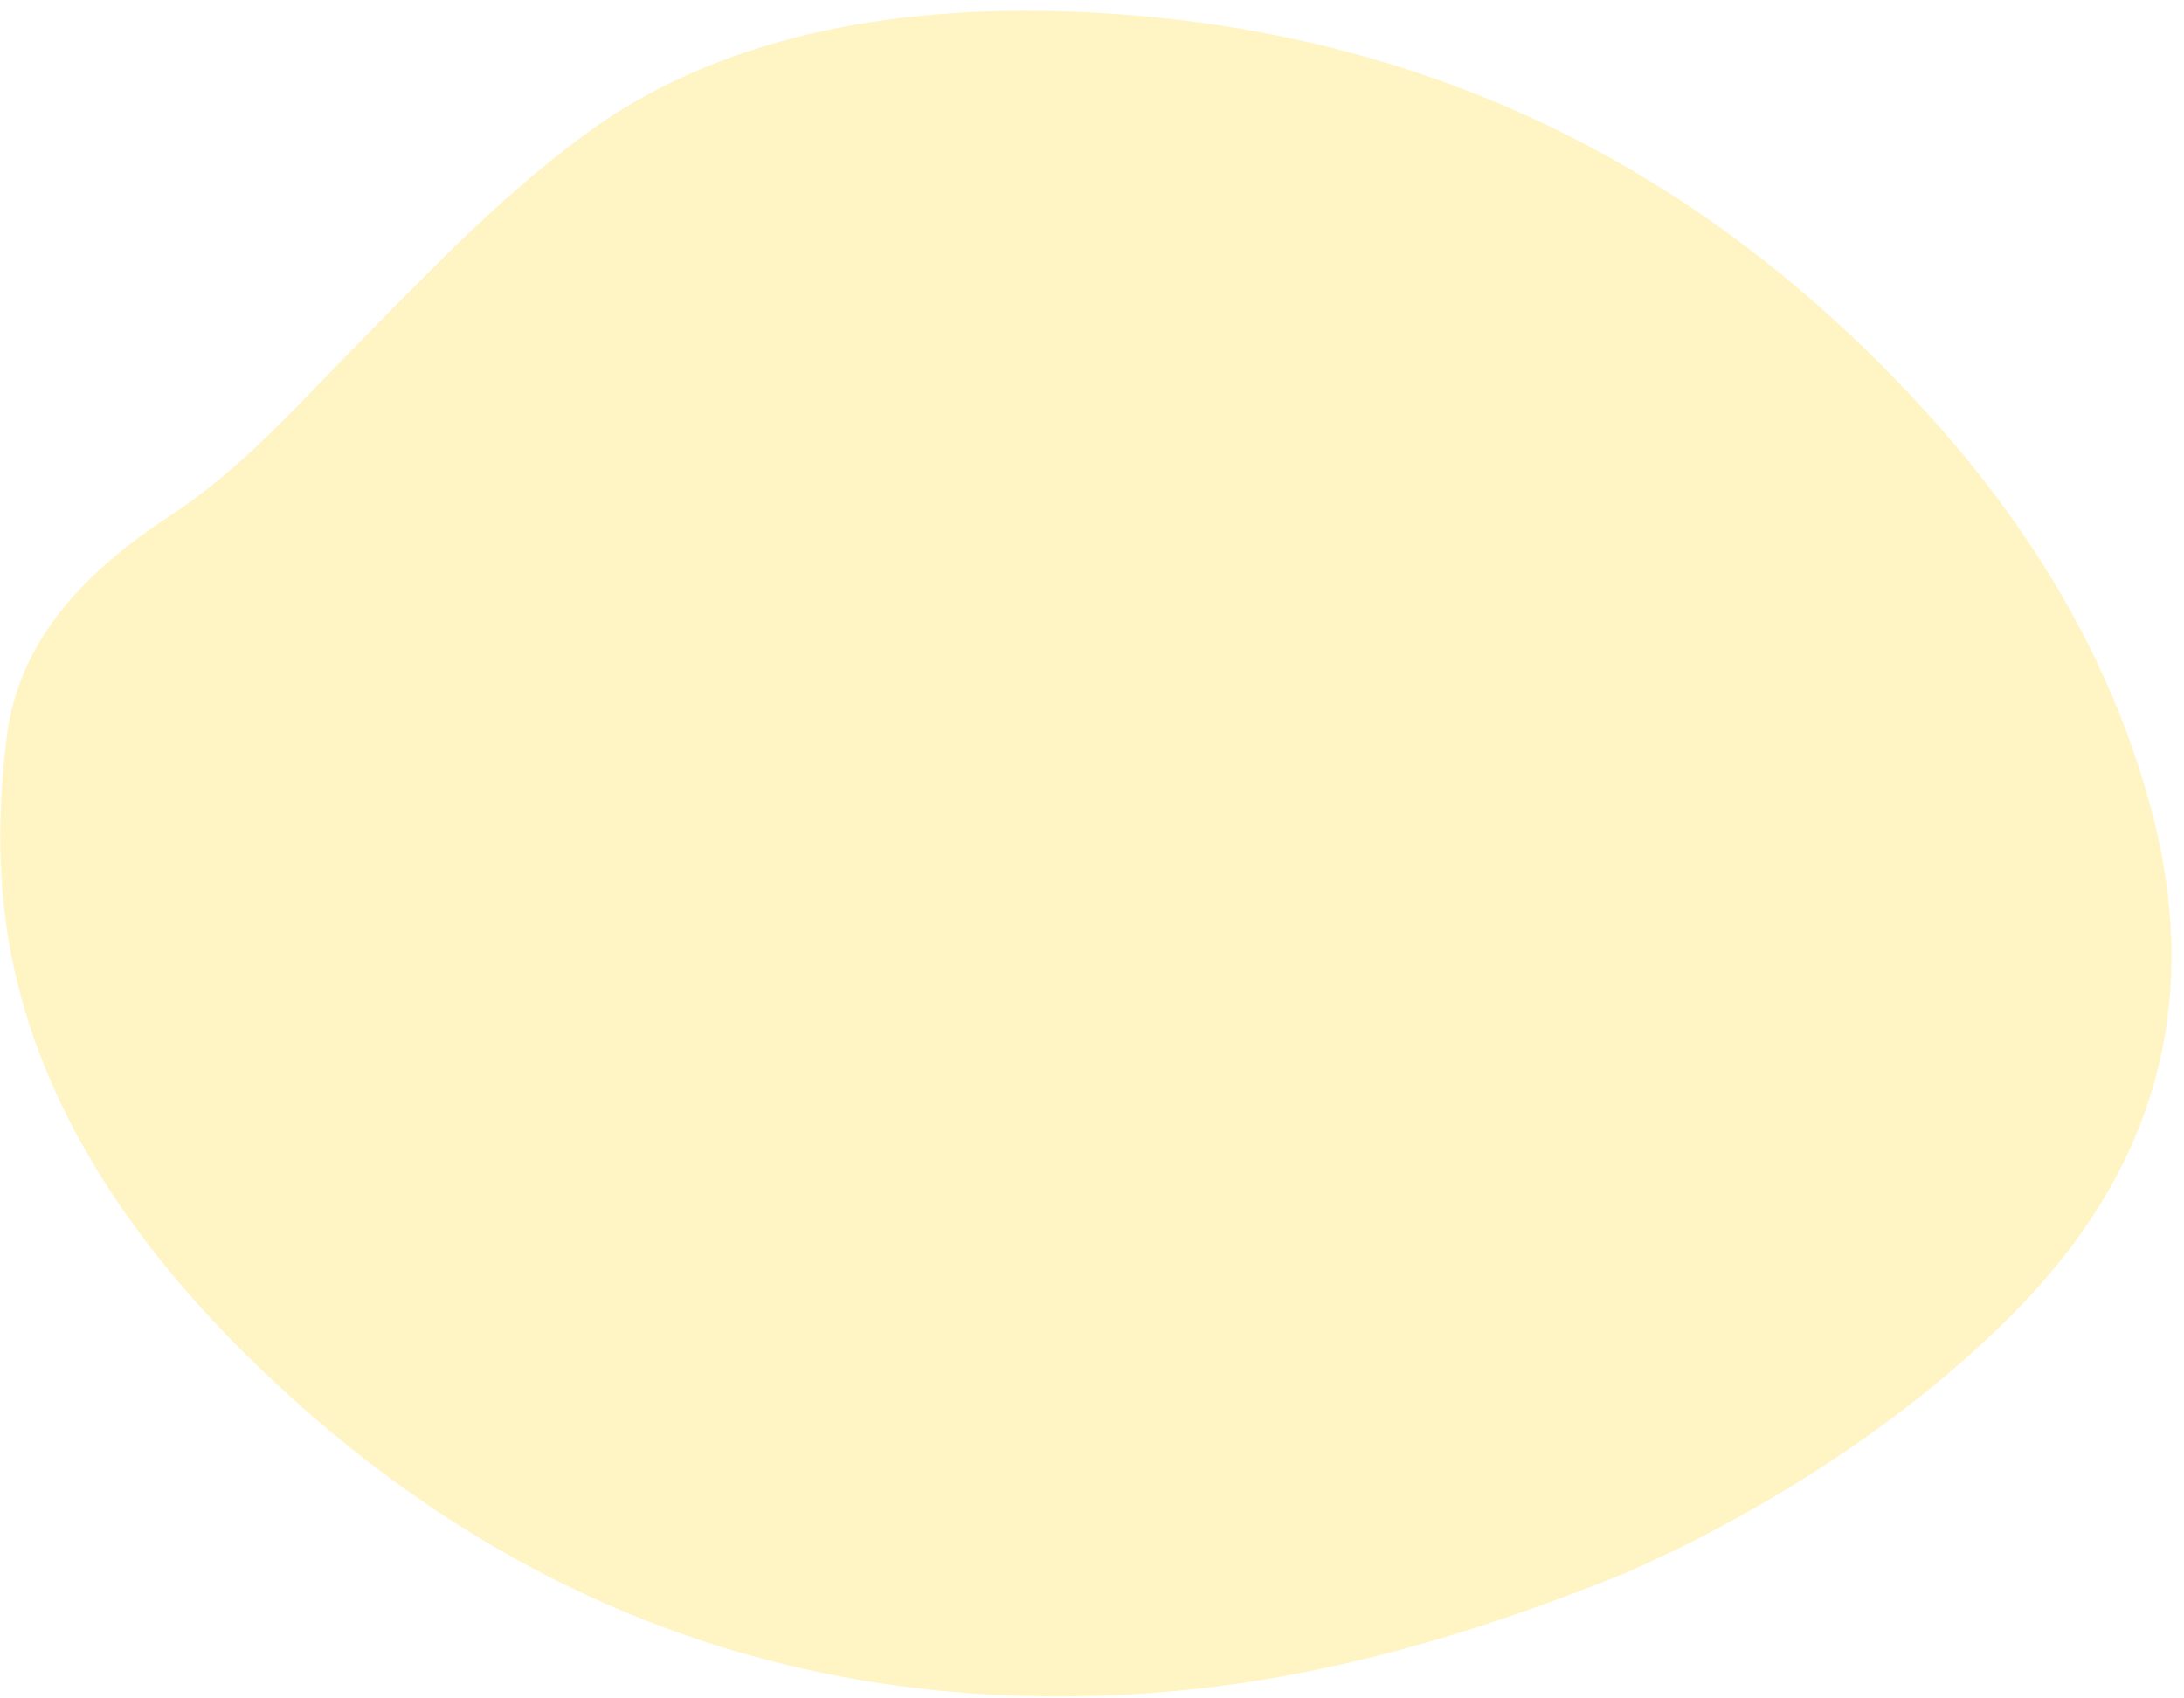 <svg width="108" height="84" viewBox="0 0 108 84" fill="none" xmlns="http://www.w3.org/2000/svg">
<path d="M80.314 77.831C69.96 81.989 60.994 84.097 50.987 83.884C36.207 83.572 23.461 77.913 12.73 67.554C6.175 61.226 1.72 54.213 0.423 46.495C-0.146 43.109 -0.07 39.684 0.336 36.432C0.94 31.613 4.263 28.226 8.392 25.522C11.855 23.255 14.425 20.341 17.188 17.533C20.893 13.767 24.537 9.888 28.883 6.679C35.322 1.926 43.774 0.216 53.15 0.584C70.13 1.25 84.218 8.134 95.468 20.623C100.929 26.686 104.624 33.272 106.439 40.264C109.003 50.146 106.199 58.249 99.587 64.931C93.791 70.788 86.448 75.139 80.314 77.831Z" fill="#FFEA8B" fill-opacity="0.5"/>
</svg>
